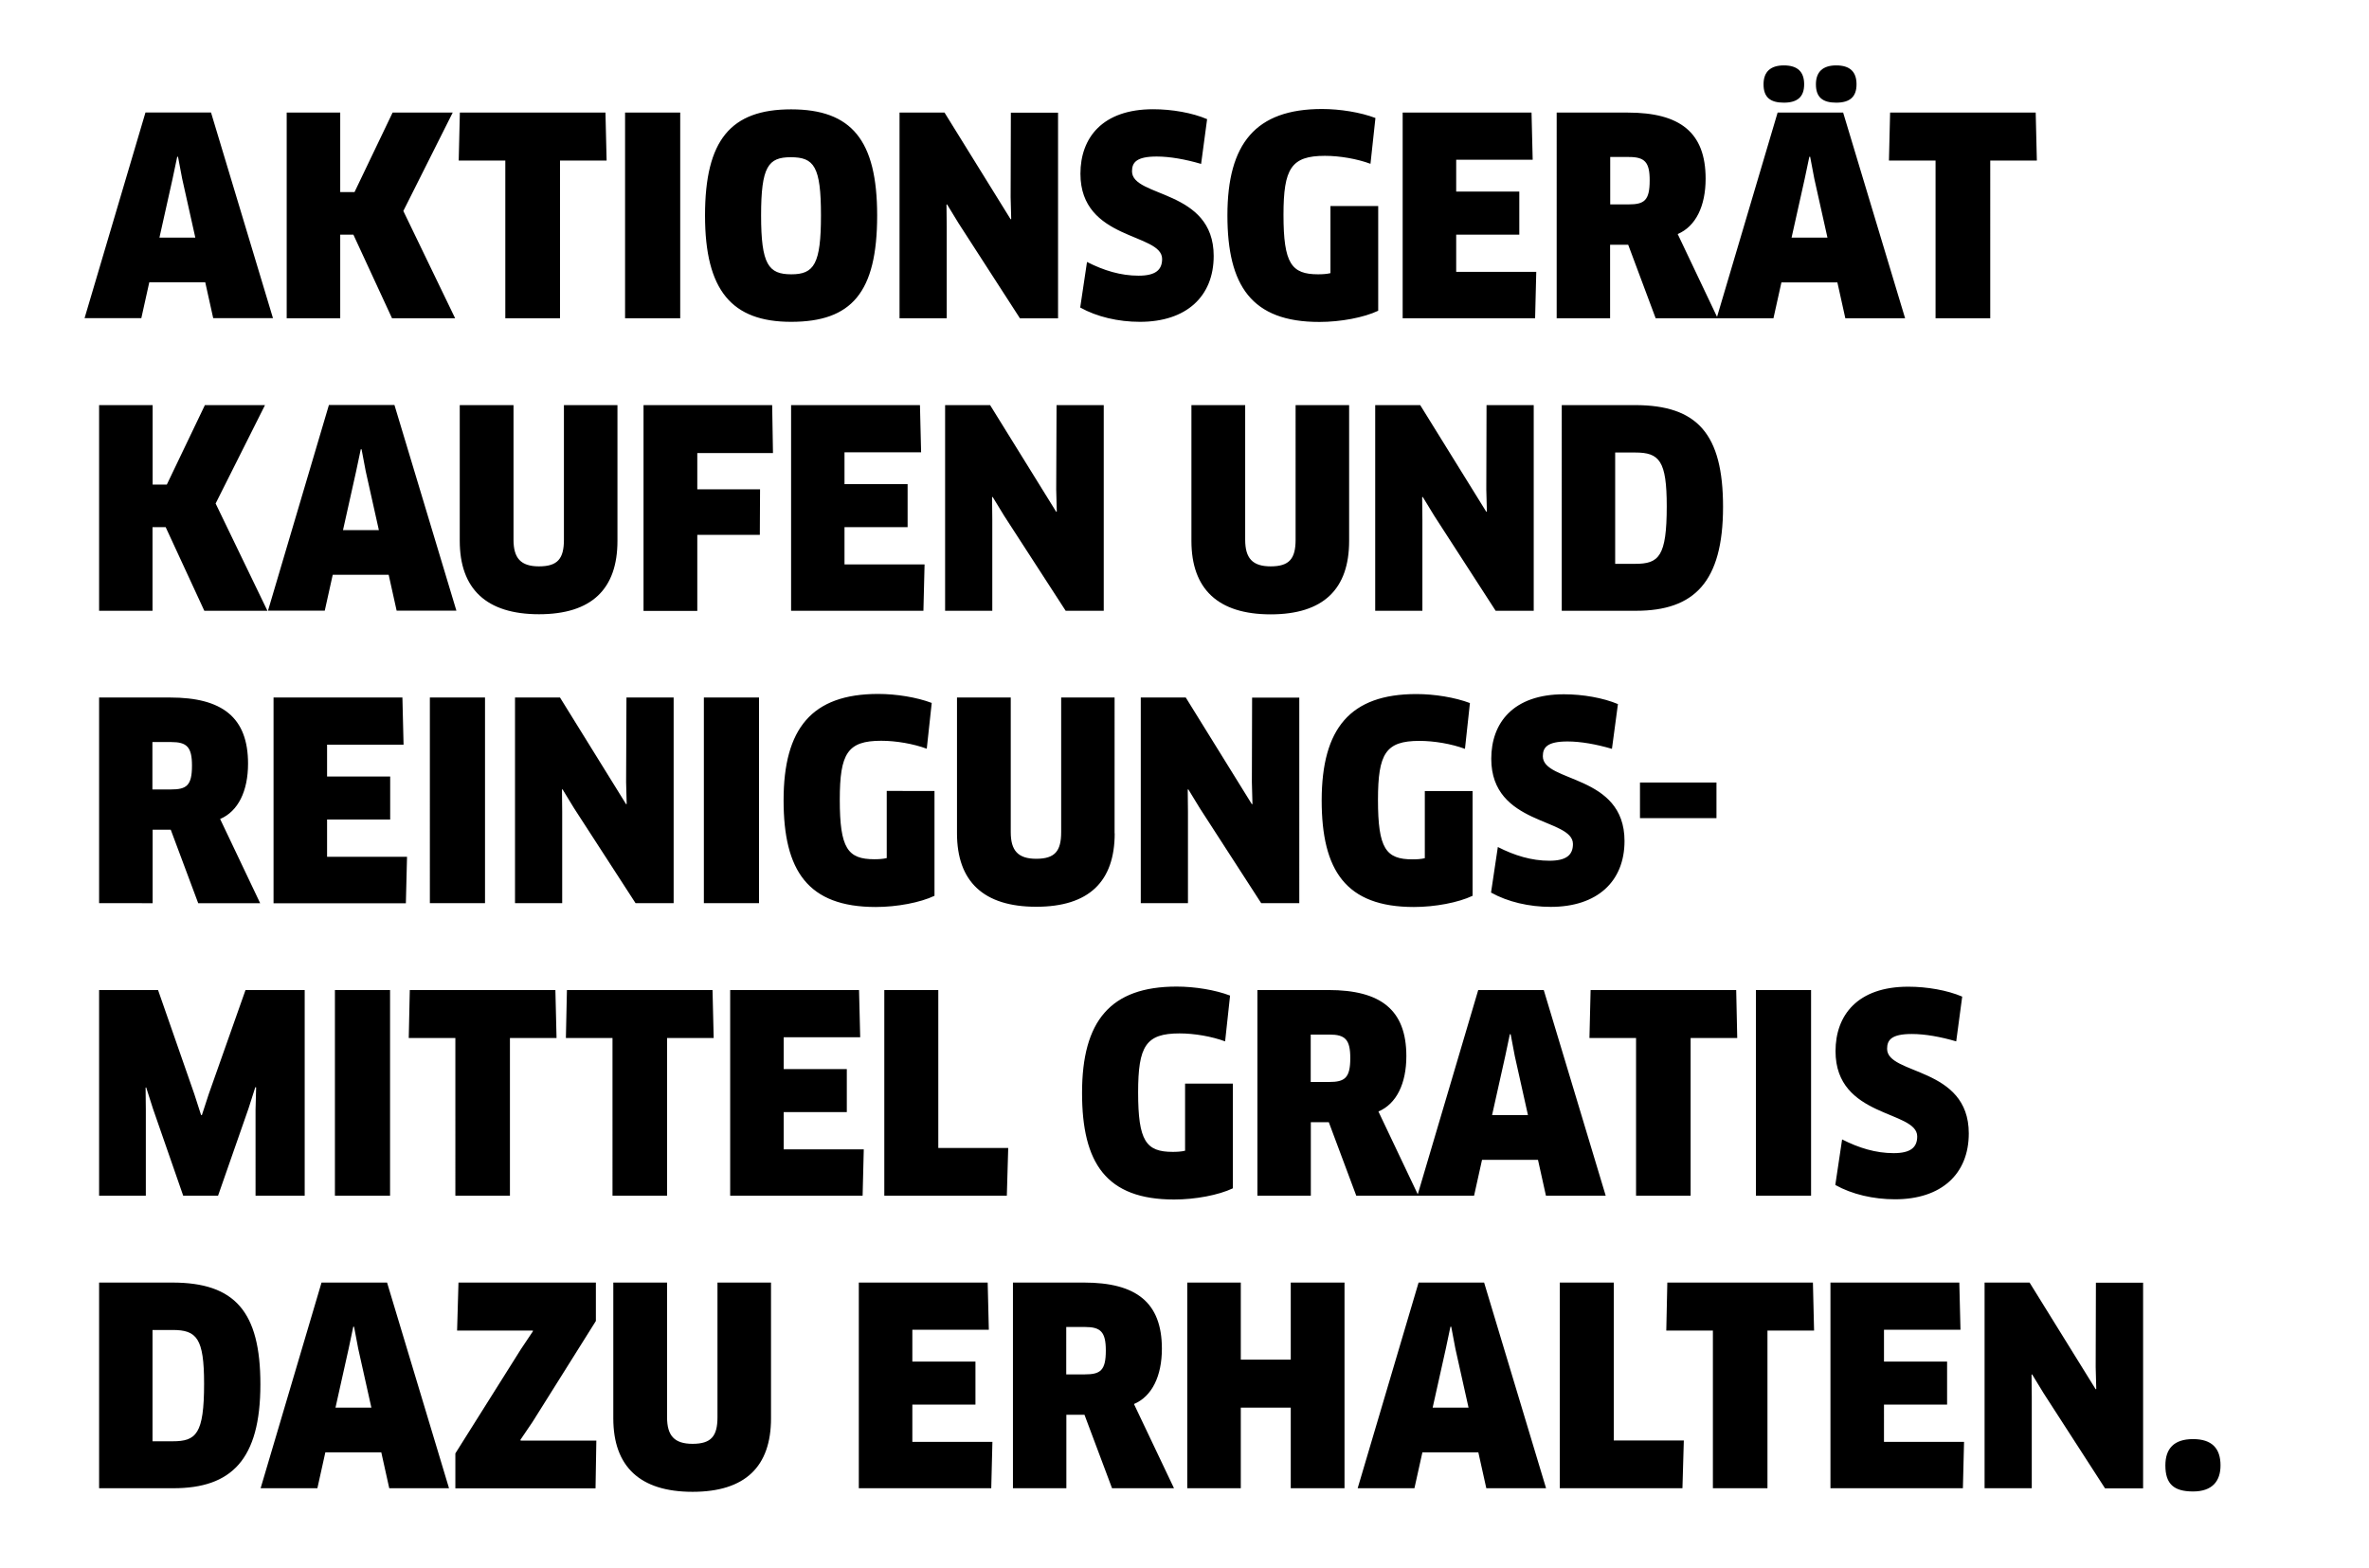 <?xml version="1.0" encoding="utf-8"?>
<!-- Generator: Adobe Illustrator 23.1.1, SVG Export Plug-In . SVG Version: 6.00 Build 0)  -->
<!DOCTYPE svg PUBLIC "-//W3C//DTD SVG 1.1//EN" "http://www.w3.org/Graphics/SVG/1.1/DTD/svg11.dtd">
<svg version="1.1" id="Ebene_1" xmlns:x="http://ns.adobe.com/Extensibility/1.0/" xmlns:i="http://ns.adobe.com/AdobeIllustrator/10.0/" xmlns:graph="http://ns.adobe.com/Graphs/1.0/"
	 xmlns="http://www.w3.org/2000/svg" xmlns:xlink="http://www.w3.org/1999/xlink" x="0px" y="0px" viewBox="0 0 205.34 135.93"
	 style="enable-background:new 0 0 205.34 135.93;" xml:space="preserve">
<style type="text/css">
	.st0{fill-rule:evenodd;clip-rule:evenodd;}
</style>
<path class="st0" d="M190.09,129.3c-1.66,0-2.4-0.64-2.4-2.26c0-1.45,0.74-2.28,2.4-2.28c1.66,0,2.38,0.83,2.38,2.28
	C192.47,128.4,191.76,129.3,190.09,129.3z M177.14,120.79l-1-1.64l-0.05,0.02l0.02,1.93v7.92h-4.09v-17.83h3.9l5.73,9.25l0.05-0.02
	l-0.05-1.9l0.02-7.32h4.09v17.83h-3.3L177.14,120.79z M172.5,27.59h-4.73V13.92h-4.04l0.1-4.16h12.62l0.1,4.16h-4.04V27.59z
	 M159.16,8.9c-1.16,0-1.76-0.45-1.76-1.59c0-1.07,0.59-1.64,1.76-1.64c1.21,0,1.76,0.57,1.76,1.64
	C160.92,8.36,160.38,8.9,159.16,8.9z M154.62,8.9c-1.16,0-1.76-0.45-1.76-1.59c0-1.07,0.59-1.64,1.76-1.64
	c1.21,0,1.76,0.57,1.76,1.64C156.38,8.36,155.84,8.9,154.62,8.9z M154.08,9.76h5.68l5.37,17.83h-5.18l-0.69-3.11h-4.85l-0.69,3.11
	h-4.83h-0.1h-5.28l-2.38-6.37h-1.57v6.37h-4.63V9.76h6.16c4.52,0,6.75,1.71,6.75,5.73c0,2.38-0.86,4.14-2.42,4.8l3.41,7.18
	L154.08,9.76z M158.4,20.6l-1.14-5.11l-0.36-1.9h-0.07l-0.4,1.9l-1.14,5.11H158.4z M141.19,13.61h-1.62v4.11h1.59
	c1.36,0,1.83-0.33,1.83-2.07C143,14.04,142.55,13.61,141.19,13.61z M133.16,23.57l-0.1,4.02h-11.48V9.76h11.17l0.1,4.09h-6.63v2.76
	h5.47v3.73h-5.47v3.23H133.16z M106.39,18.67c0-6.23,2.45-9.22,8.2-9.22c1.57,0,3.35,0.29,4.63,0.78l-0.43,3.97
	c-1.16-0.43-2.66-0.69-3.95-0.69c-2.92,0-3.59,1.09-3.59,5.11c0,4.23,0.69,5.16,3,5.16c0.36,0,0.74-0.02,1.07-0.1v-5.82h4.14v9.08
	c-1.24,0.59-3.26,0.97-5.09,0.97C108.48,27.92,106.39,24.76,106.39,18.67z M105.2,22.19c0,3.52-2.38,5.71-6.39,5.71
	c-1.88,0-3.73-0.43-5.18-1.24l0.59-3.95c1.45,0.74,2.92,1.19,4.47,1.19c1.47,0,2.04-0.5,2.04-1.45c0-2.28-7.08-1.57-7.08-7.39
	c0-3.11,1.9-5.59,6.3-5.59c1.64,0,3.4,0.31,4.68,0.86l-0.52,3.88c-1.36-0.4-2.71-0.64-3.85-0.64c-1.76,0-2.14,0.52-2.14,1.28
	C98.12,17.15,105.2,16.37,105.2,22.19z M83.09,19.36l-1-1.64l-0.05,0.02l0.02,1.93v7.92h-4.09V9.76h3.9l5.73,9.25l0.05-0.02
	l-0.05-1.9l0.02-7.32h4.09v17.83h-3.3L83.09,19.36z M68.57,27.9c-5.13,0-7.46-2.71-7.46-9.22c0-6.54,2.23-9.2,7.46-9.2
	c5.23,0,7.46,2.66,7.46,9.2C76.03,25.38,73.8,27.9,68.57,27.9z M68.54,13.63c-1.95,0-2.57,0.81-2.57,5.04
	c0,4.26,0.64,5.11,2.62,5.11c1.97,0,2.57-0.88,2.57-5.11C71.16,14.42,70.56,13.63,68.54,13.63z M54.18,9.76h4.78v17.83h-4.78V9.76z
	 M46.72,53.25c-4.56,0-6.87-2.19-6.87-6.37V35.12h4.66v11.67c0,1.59,0.62,2.31,2.21,2.31c1.62,0,2.16-0.67,2.16-2.31V35.12h4.64
	v11.77C53.52,51.07,51.28,53.25,46.72,53.25z M48.53,27.59H43.8V13.92h-4.04l0.1-4.16h12.62l0.1,4.16h-4.04V27.59z M33.69,49.83
	h-4.85l-0.69,3.11h-4.92l5.28-17.83h5.68l5.37,17.83h-5.18L33.69,49.83z M31.7,40.85l-0.36-1.9h-0.07l-0.4,1.9l-1.14,5.11h3.11
	L31.7,40.85z M33.98,27.59l-3.35-7.25h-1.14v7.25h-4.64V9.76h4.64v6.89h1.24l3.3-6.89h5.21l-4.28,8.53l4.49,9.3H33.98z M17.79,24.47
	h-4.85l-0.69,3.11H7.33l5.28-17.83h5.68l5.37,17.83h-5.18L17.79,24.47z M15.79,15.49l-0.36-1.9h-0.07l-0.4,1.9l-1.14,5.11h3.11
	L15.79,15.49z M13.22,42.01h1.24l3.3-6.89h5.21l-4.28,8.53l4.49,9.3h-5.47l-3.35-7.25h-1.14v7.25H8.59V35.12h4.64V42.01z M21.5,66.2
	c0,2.38-0.86,4.14-2.42,4.8l3.47,7.3h-5.37l-2.38-6.37h-1.57v6.37H8.59V60.47h6.16C19.26,60.47,21.5,62.19,21.5,66.2z M13.22,68.44
	h1.59c1.36,0,1.83-0.33,1.83-2.07c0-1.62-0.45-2.04-1.81-2.04h-1.62V68.44z M16.84,94.84l0.59,1.83h0.07l0.59-1.81l3.19-9.03h5.13
	v17.83h-4.26V96.2l0.05-1.93l-0.07-0.02l-0.59,1.85l-2.64,7.56h-3.02l-2.62-7.54l-0.59-1.85l-0.05,0.02l0.02,1.93v7.44H8.59V85.83
	h5.11L16.84,94.84z M22.57,120.01c0,6.54-2.52,9.01-7.54,9.01H8.59v-17.83h6.35C20.36,111.19,22.57,113.71,22.57,120.01z
	 M13.22,124.95h1.74c2.04,0,2.73-0.62,2.73-4.99c0-3.95-0.64-4.66-2.73-4.66h-1.74V124.95z M29.03,103.66V85.83h4.78v17.83H29.03z
	 M35.28,74.29l-0.1,4.02H23.71V60.47h11.17l0.1,4.09h-6.63v2.76h5.47v3.73h-5.47v3.23H35.28z M33.55,111.19l5.37,17.83h-5.18
	l-0.69-3.11H28.2l-0.69,3.11h-4.92l5.28-17.83H33.55z M32.19,122.03l-1.14-5.11l-0.36-1.9h-0.07l-0.4,1.9l-1.14,5.11H32.19z
	 M42.04,60.47V78.3h-4.78V60.47H42.04z M35.52,85.83h12.62l0.1,4.16H44.2v13.67h-4.73V89.99h-4.04L35.52,85.83z M46.2,115.4
	l-0.02-0.05h-6.56l0.12-4.16h11.91v3.33l-5.49,8.75l-1.05,1.55l0.02,0.07h6.56l-0.07,4.14H39.47V126l5.68-9.03L46.2,115.4z
	 M49.14,85.83h12.62l0.1,4.16h-4.04v13.67h-4.73V89.99h-4.04L49.14,85.83z M57.82,122.86c0,1.59,0.62,2.31,2.21,2.31
	c1.62,0,2.16-0.67,2.16-2.31v-11.67h4.64v11.77c0,4.18-2.23,6.37-6.8,6.37c-4.56,0-6.87-2.19-6.87-6.37v-11.77h4.66V122.86z
	 M85.71,115.28h-6.63v2.76h5.47v3.73h-5.47V125h6.94l-0.1,4.02H74.44v-17.83h11.17L85.71,115.28z M74.56,89.92h-6.63v2.76h5.47v3.73
	h-5.47v3.23h6.94l-0.1,4.02H63.29V85.83h11.17L74.56,89.92z M61.01,78.3V60.47h4.78V78.3H61.01z M67,39.28h-6.56v3.14h5.44
	l-0.02,3.95h-5.42v6.59h-4.66V35.12h11.15L67,39.28z M54.3,60.47h4.09V78.3h-3.3l-5.33-8.23l-1-1.64l-0.05,0.02l0.02,1.93v7.92
	h-4.09V60.47h3.9l5.73,9.25l0.05-0.02l-0.05-1.9L54.3,60.47z M80.14,48.93l-0.1,4.02H68.57V35.12h11.17l0.1,4.09H73.2v2.76h5.47
	v3.73H73.2v3.23H80.14z M81,68.58v9.08c-1.24,0.59-3.26,0.97-5.09,0.97c-5.9,0-7.99-3.16-7.99-9.25c0-6.23,2.45-9.22,8.2-9.22
	c1.57,0,3.35,0.29,4.64,0.78l-0.43,3.97c-1.16-0.43-2.66-0.69-3.95-0.69c-2.92,0-3.59,1.09-3.59,5.11c0,4.23,0.69,5.16,3,5.16
	c0.36,0,0.74-0.02,1.07-0.1v-5.82H81z M76.65,85.83h4.68v13.69h6.06l-0.12,4.14H76.65V85.83z M100.71,116.92
	c0,2.38-0.86,4.14-2.42,4.8l3.47,7.3h-5.37L94,122.65h-1.57v6.37H87.8v-17.83h6.16C98.47,111.19,100.71,112.9,100.71,116.92z
	 M92.43,119.15h1.59c1.36,0,1.83-0.33,1.83-2.07c0-1.62-0.45-2.04-1.81-2.04h-1.62V119.15z M96.62,72.24c0,4.18-2.23,6.37-6.8,6.37
	s-6.87-2.19-6.87-6.37V60.47h4.66v11.67c0,1.59,0.62,2.31,2.21,2.31c1.62,0,2.16-0.67,2.16-2.31V60.47h4.63V72.24z M91.58,35.12
	h4.09v17.83h-3.3l-5.33-8.23l-1-1.64l-0.05,0.02l0.02,1.93v7.92h-4.09V35.12h3.9l5.73,9.25l0.05-0.02l-0.05-1.9L91.58,35.12z
	 M93.79,94.75c0-6.23,2.45-9.22,8.2-9.22c1.57,0,3.35,0.29,4.63,0.78l-0.43,3.97c-1.16-0.43-2.66-0.69-3.95-0.69
	c-2.92,0-3.59,1.09-3.59,5.11c0,4.23,0.69,5.16,3,5.16c0.36,0,0.74-0.02,1.07-0.1v-5.82h4.14v9.08c-1.24,0.59-3.26,0.97-5.09,0.97
	C95.88,103.99,93.79,100.83,93.79,94.75z M107.55,117.87h4.33v-6.68h4.66v17.83h-4.66v-6.99h-4.33v6.99h-4.64v-17.83h4.64V117.87z
	 M113.62,97.29v6.37h-4.63V85.83h6.16c4.52,0,6.75,1.71,6.75,5.73c0,2.38-0.86,4.14-2.42,4.8l3.41,7.18l5.24-17.71h5.68l5.37,17.83
	h-5.18l-0.69-3.11h-4.85l-0.69,3.11h-4.83h-0.1h-5.28l-2.38-6.37H113.62z M132.44,96.67l-1.14-5.11l-0.36-1.9h-0.07l-0.4,1.9
	l-1.14,5.11H132.44z M117.04,91.73c0-1.62-0.45-2.04-1.81-2.04h-1.62v4.11h1.59C116.56,93.8,117.04,93.46,117.04,91.73z
	 M128.64,111.19l5.37,17.83h-5.18l-0.69-3.11h-4.85l-0.69,3.11h-4.92l5.28-17.83H128.64z M127.29,122.03l-1.14-5.11l-0.36-1.9h-0.07
	l-0.4,1.9l-1.14,5.11H127.29z M139.89,124.88h6.06l-0.12,4.14H135.2v-17.83h4.68V124.88z M150.58,89.99h-4.04v13.67h-4.73V89.99
	h-4.04l0.1-4.16h12.62L150.58,89.99z M148.78,70.93h-6.63v-3.09h6.63V70.93z M149.35,43.94c0,6.54-2.52,9.01-7.54,9.01h-6.44V35.12
	h6.35C147.14,35.12,149.35,37.64,149.35,43.94z M140,48.88h1.74c2.04,0,2.73-0.62,2.73-4.99c0-3.95-0.64-4.66-2.73-4.66H140V48.88z
	 M140.24,61.04l-0.52,3.88c-1.36-0.4-2.71-0.64-3.85-0.64c-1.76,0-2.14,0.52-2.14,1.28c0,2.31,7.08,1.52,7.08,7.35
	c0,3.52-2.38,5.71-6.39,5.71c-1.88,0-3.73-0.43-5.18-1.24l0.59-3.95c1.45,0.74,2.92,1.19,4.47,1.19c1.47,0,2.04-0.5,2.04-1.45
	c0-2.28-7.08-1.57-7.08-7.39c0-3.11,1.9-5.59,6.3-5.59C137.2,60.19,138.96,60.5,140.24,61.04z M122.77,60.17
	c1.57,0,3.35,0.29,4.64,0.78l-0.43,3.97c-1.16-0.43-2.66-0.69-3.95-0.69c-2.92,0-3.59,1.09-3.59,5.11c0,4.23,0.69,5.16,2.99,5.16
	c0.36,0,0.74-0.02,1.07-0.1v-5.82h4.14v9.08c-1.24,0.59-3.26,0.97-5.09,0.97c-5.89,0-7.99-3.16-7.99-9.25
	C114.57,63.16,117.02,60.17,122.77,60.17z M102.97,78.3h-4.09V60.47h3.9l5.73,9.25l0.05-0.02l-0.05-1.9l0.02-7.32h4.09V78.3h-3.3
	l-5.32-8.23l-1-1.64l-0.05,0.02l0.02,1.93V78.3z M116.94,35.12v11.77c0,4.18-2.23,6.37-6.8,6.37c-4.56,0-6.87-2.19-6.87-6.37V35.12
	h4.66v11.67c0,1.59,0.62,2.31,2.21,2.31c1.62,0,2.16-0.67,2.16-2.31V35.12H116.94z M128.85,35.12h4.09v17.83h-3.3l-5.32-8.23
	l-1-1.64l-0.05,0.02l0.02,1.93v7.92h-4.09V35.12h3.9l5.73,9.25l0.05-0.02l-0.05-1.9L128.85,35.12z M156.98,85.83v17.83h-4.78V85.83
	H156.98z M144.52,111.19h12.62l0.1,4.16h-4.04v13.67h-4.73v-13.67h-4.04L144.52,111.19z M169.93,115.28h-6.63v2.76h5.47v3.73h-5.47
	V125h6.94l-0.1,4.02h-11.48v-17.83h11.17L169.93,115.28z M170.65,98.26c0,3.52-2.38,5.71-6.39,5.71c-1.88,0-3.73-0.43-5.18-1.24
	l0.59-3.95c1.45,0.74,2.92,1.19,4.47,1.19c1.47,0,2.04-0.5,2.04-1.45c0-2.28-7.08-1.57-7.08-7.39c0-3.11,1.9-5.59,6.3-5.59
	c1.64,0,3.4,0.31,4.68,0.86l-0.52,3.88c-1.36-0.4-2.71-0.64-3.85-0.64c-1.76,0-2.14,0.52-2.14,1.28
	C163.56,93.22,170.65,92.44,170.65,98.26z"/>
</svg>
